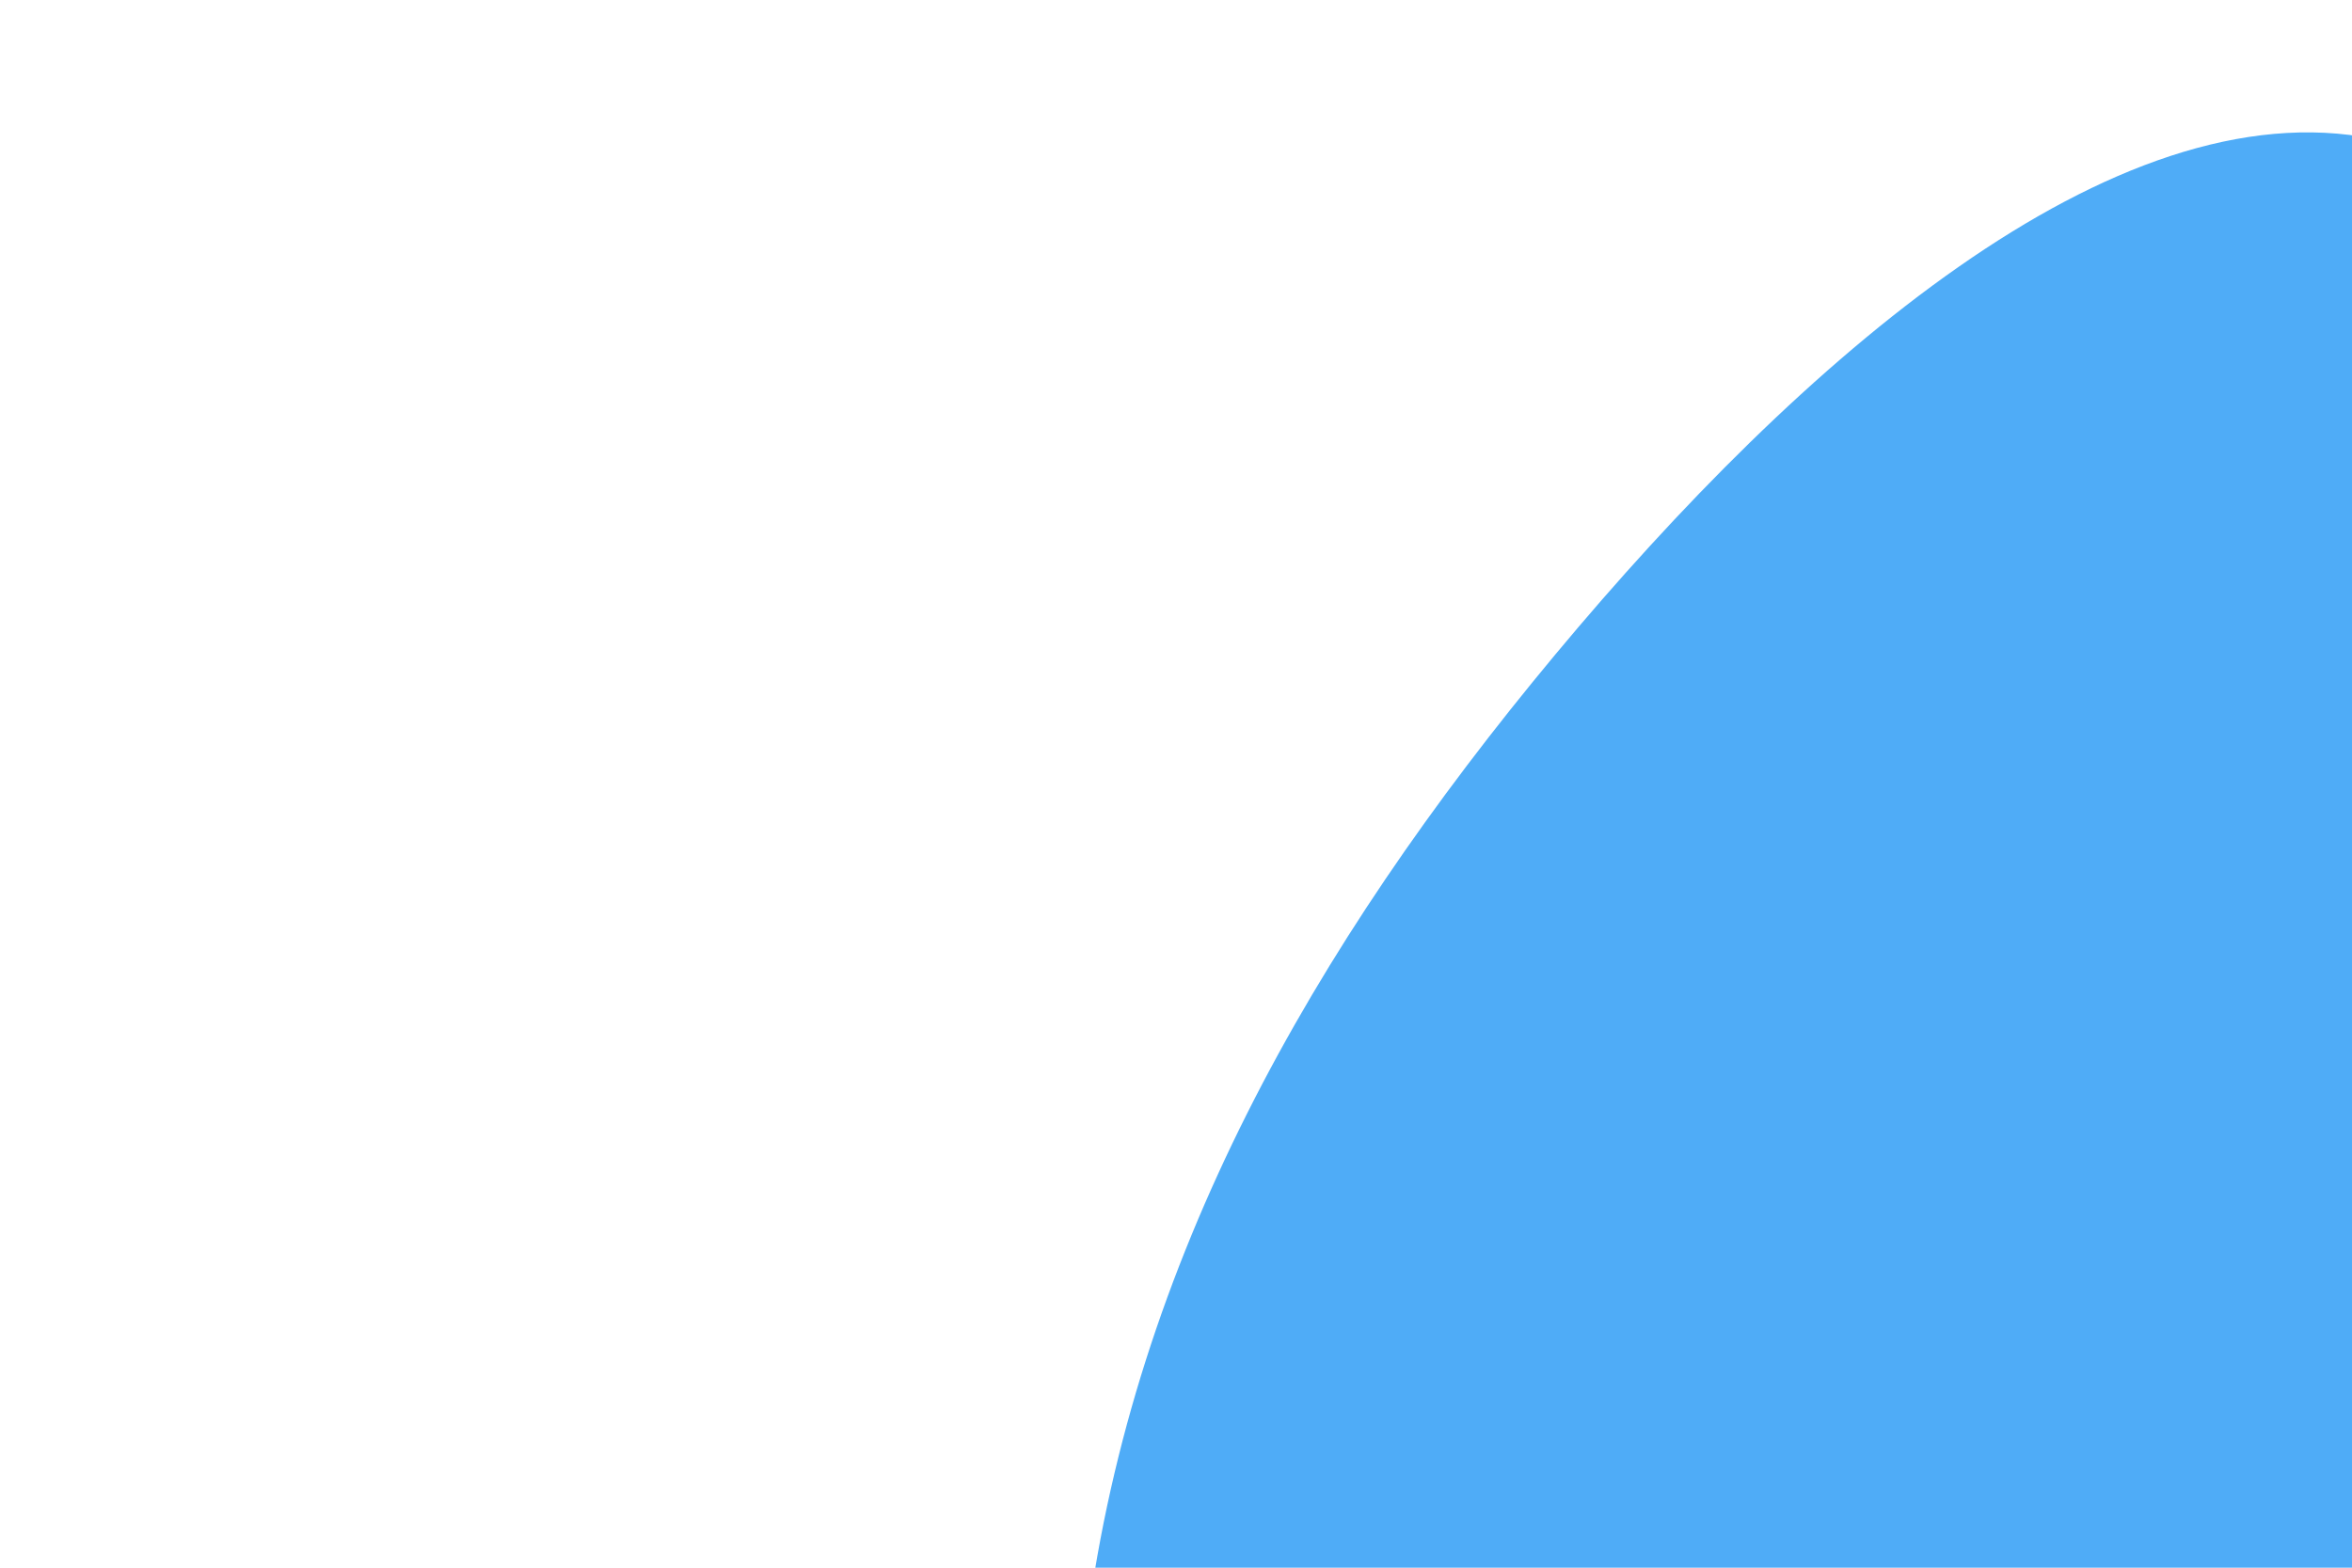 <svg id="visual" viewBox="0 0 900 600" width="900" height="600" xmlns="http://www.w3.org/2000/svg" xmlns:xlink="http://www.w3.org/1999/xlink" version="1.1"><rect x="0" y="0" width="900" height="600" fill="#FFFFFF"></rect><g transform="translate(928.68 602.974)"><path d="M252.9 -271.6C346.8 -159.1 454.9 -79.6 460 5.1C465.1 89.8 367.3 179.6 273.4 282.9C179.6 386.3 89.8 503.1 -33.1 536.3C-156 569.4 -312.1 518.7 -405.7 415.4C-499.4 312.1 -530.7 156 -512.7 18C-494.6 -120 -427.3 -239.9 -333.6 -352.4C-239.9 -464.9 -120 -570 -20.2 -549.8C79.6 -529.6 159.1 -384.1 252.9 -271.6" fill="#4FACF7"></path></g></svg>